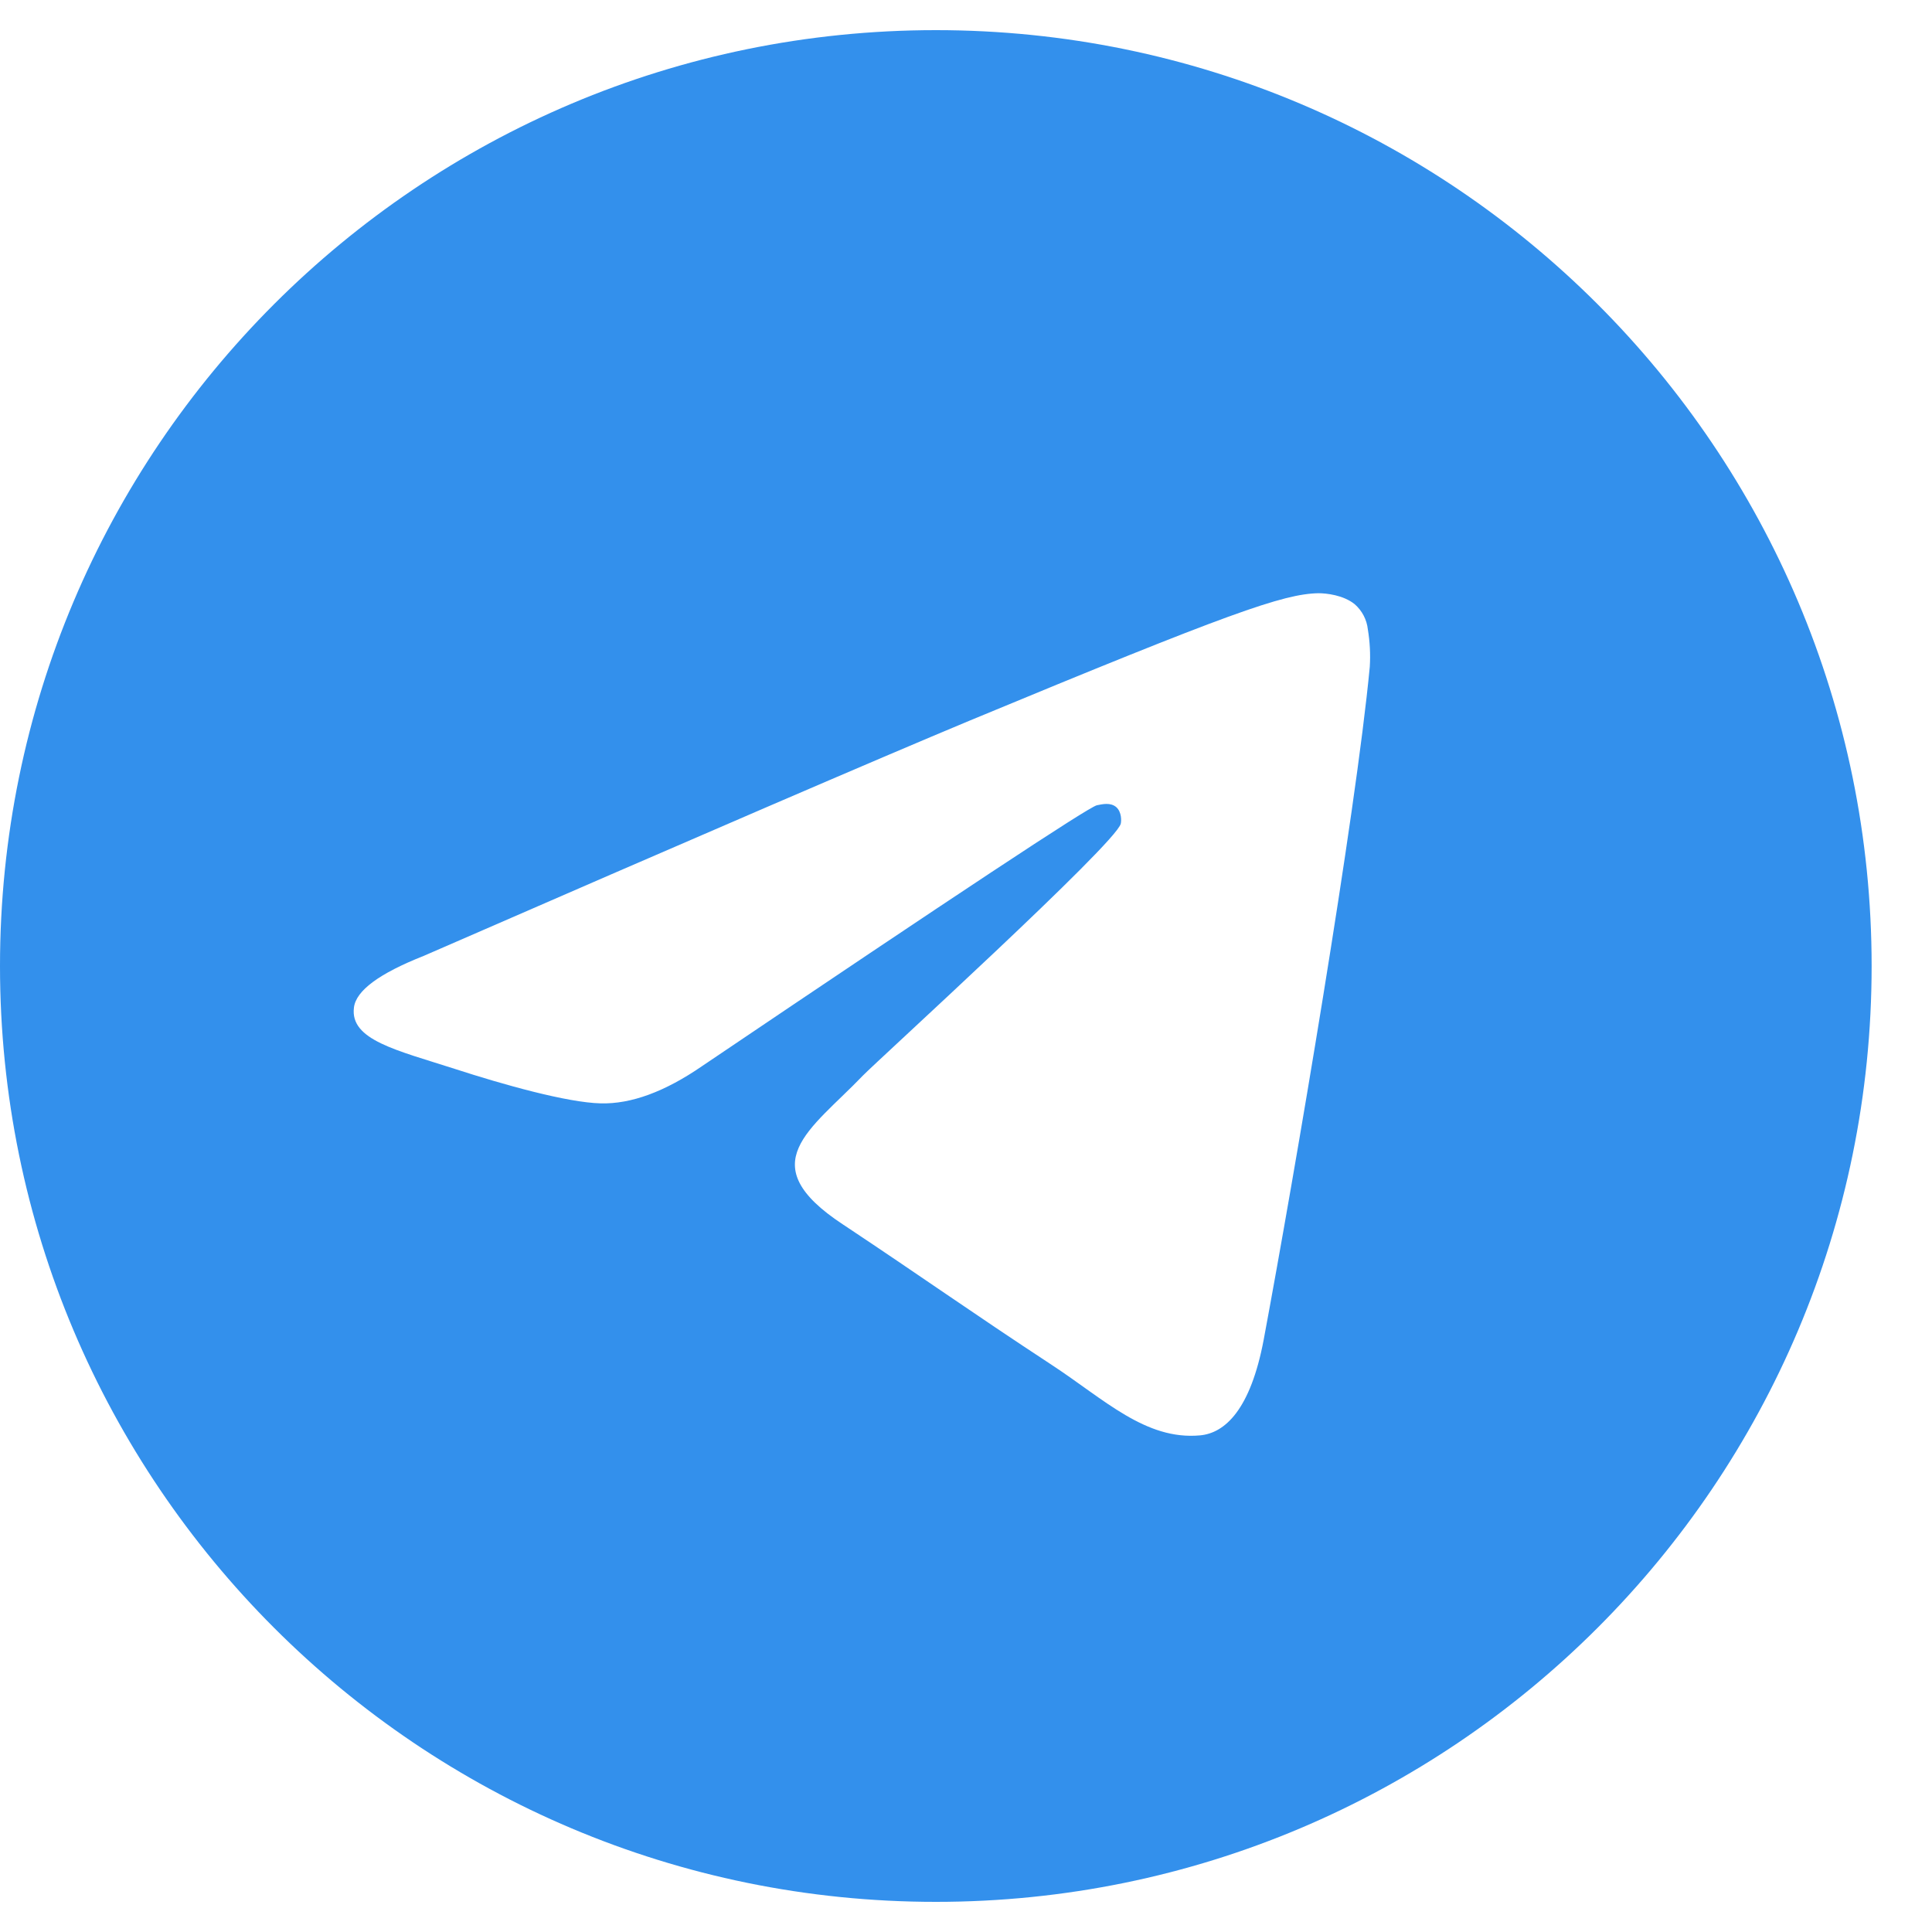 <svg width="20" height="20" viewBox="0 0 20 20" fill="none" xmlns="http://www.w3.org/2000/svg">
<g clip-path="url(#clip0_764_7)">
<path d="M9.688 0.312C4.336 0.312 0 4.648 0 10C0 15.352 4.336 19.688 9.688 19.688C15.039 19.688 19.375 15.352 19.375 10C19.375 4.648 15.039 0.312 9.688 0.312ZM14.18 6.902C14.035 8.434 13.402 12.152 13.082 13.867C12.945 14.594 12.68 14.836 12.422 14.859C11.859 14.91 11.434 14.488 10.887 14.129C10.035 13.57 9.551 13.223 8.727 12.676C7.77 12.047 8.391 11.699 8.934 11.133C9.078 10.984 11.555 8.73 11.602 8.527C11.609 8.5 11.613 8.406 11.555 8.355C11.496 8.305 11.414 8.324 11.355 8.336C11.27 8.354 9.908 9.254 7.27 11.035C6.884 11.301 6.534 11.43 6.219 11.422C5.871 11.414 5.207 11.227 4.711 11.066C4.105 10.871 3.621 10.766 3.664 10.43C3.685 10.255 3.926 10.077 4.387 9.895C7.21 8.665 9.092 7.854 10.035 7.461C12.727 6.344 13.285 6.148 13.648 6.141C13.73 6.141 13.906 6.16 14.023 6.254C14.1 6.321 14.149 6.414 14.16 6.516C14.181 6.643 14.188 6.773 14.18 6.902Z" fill="#3390EC"/>
</g>
<defs>
<clipPath id="clip0_764_7">
<rect width="19.375" height="20" fill="white"/>
</clipPath>
</defs>
</svg>
